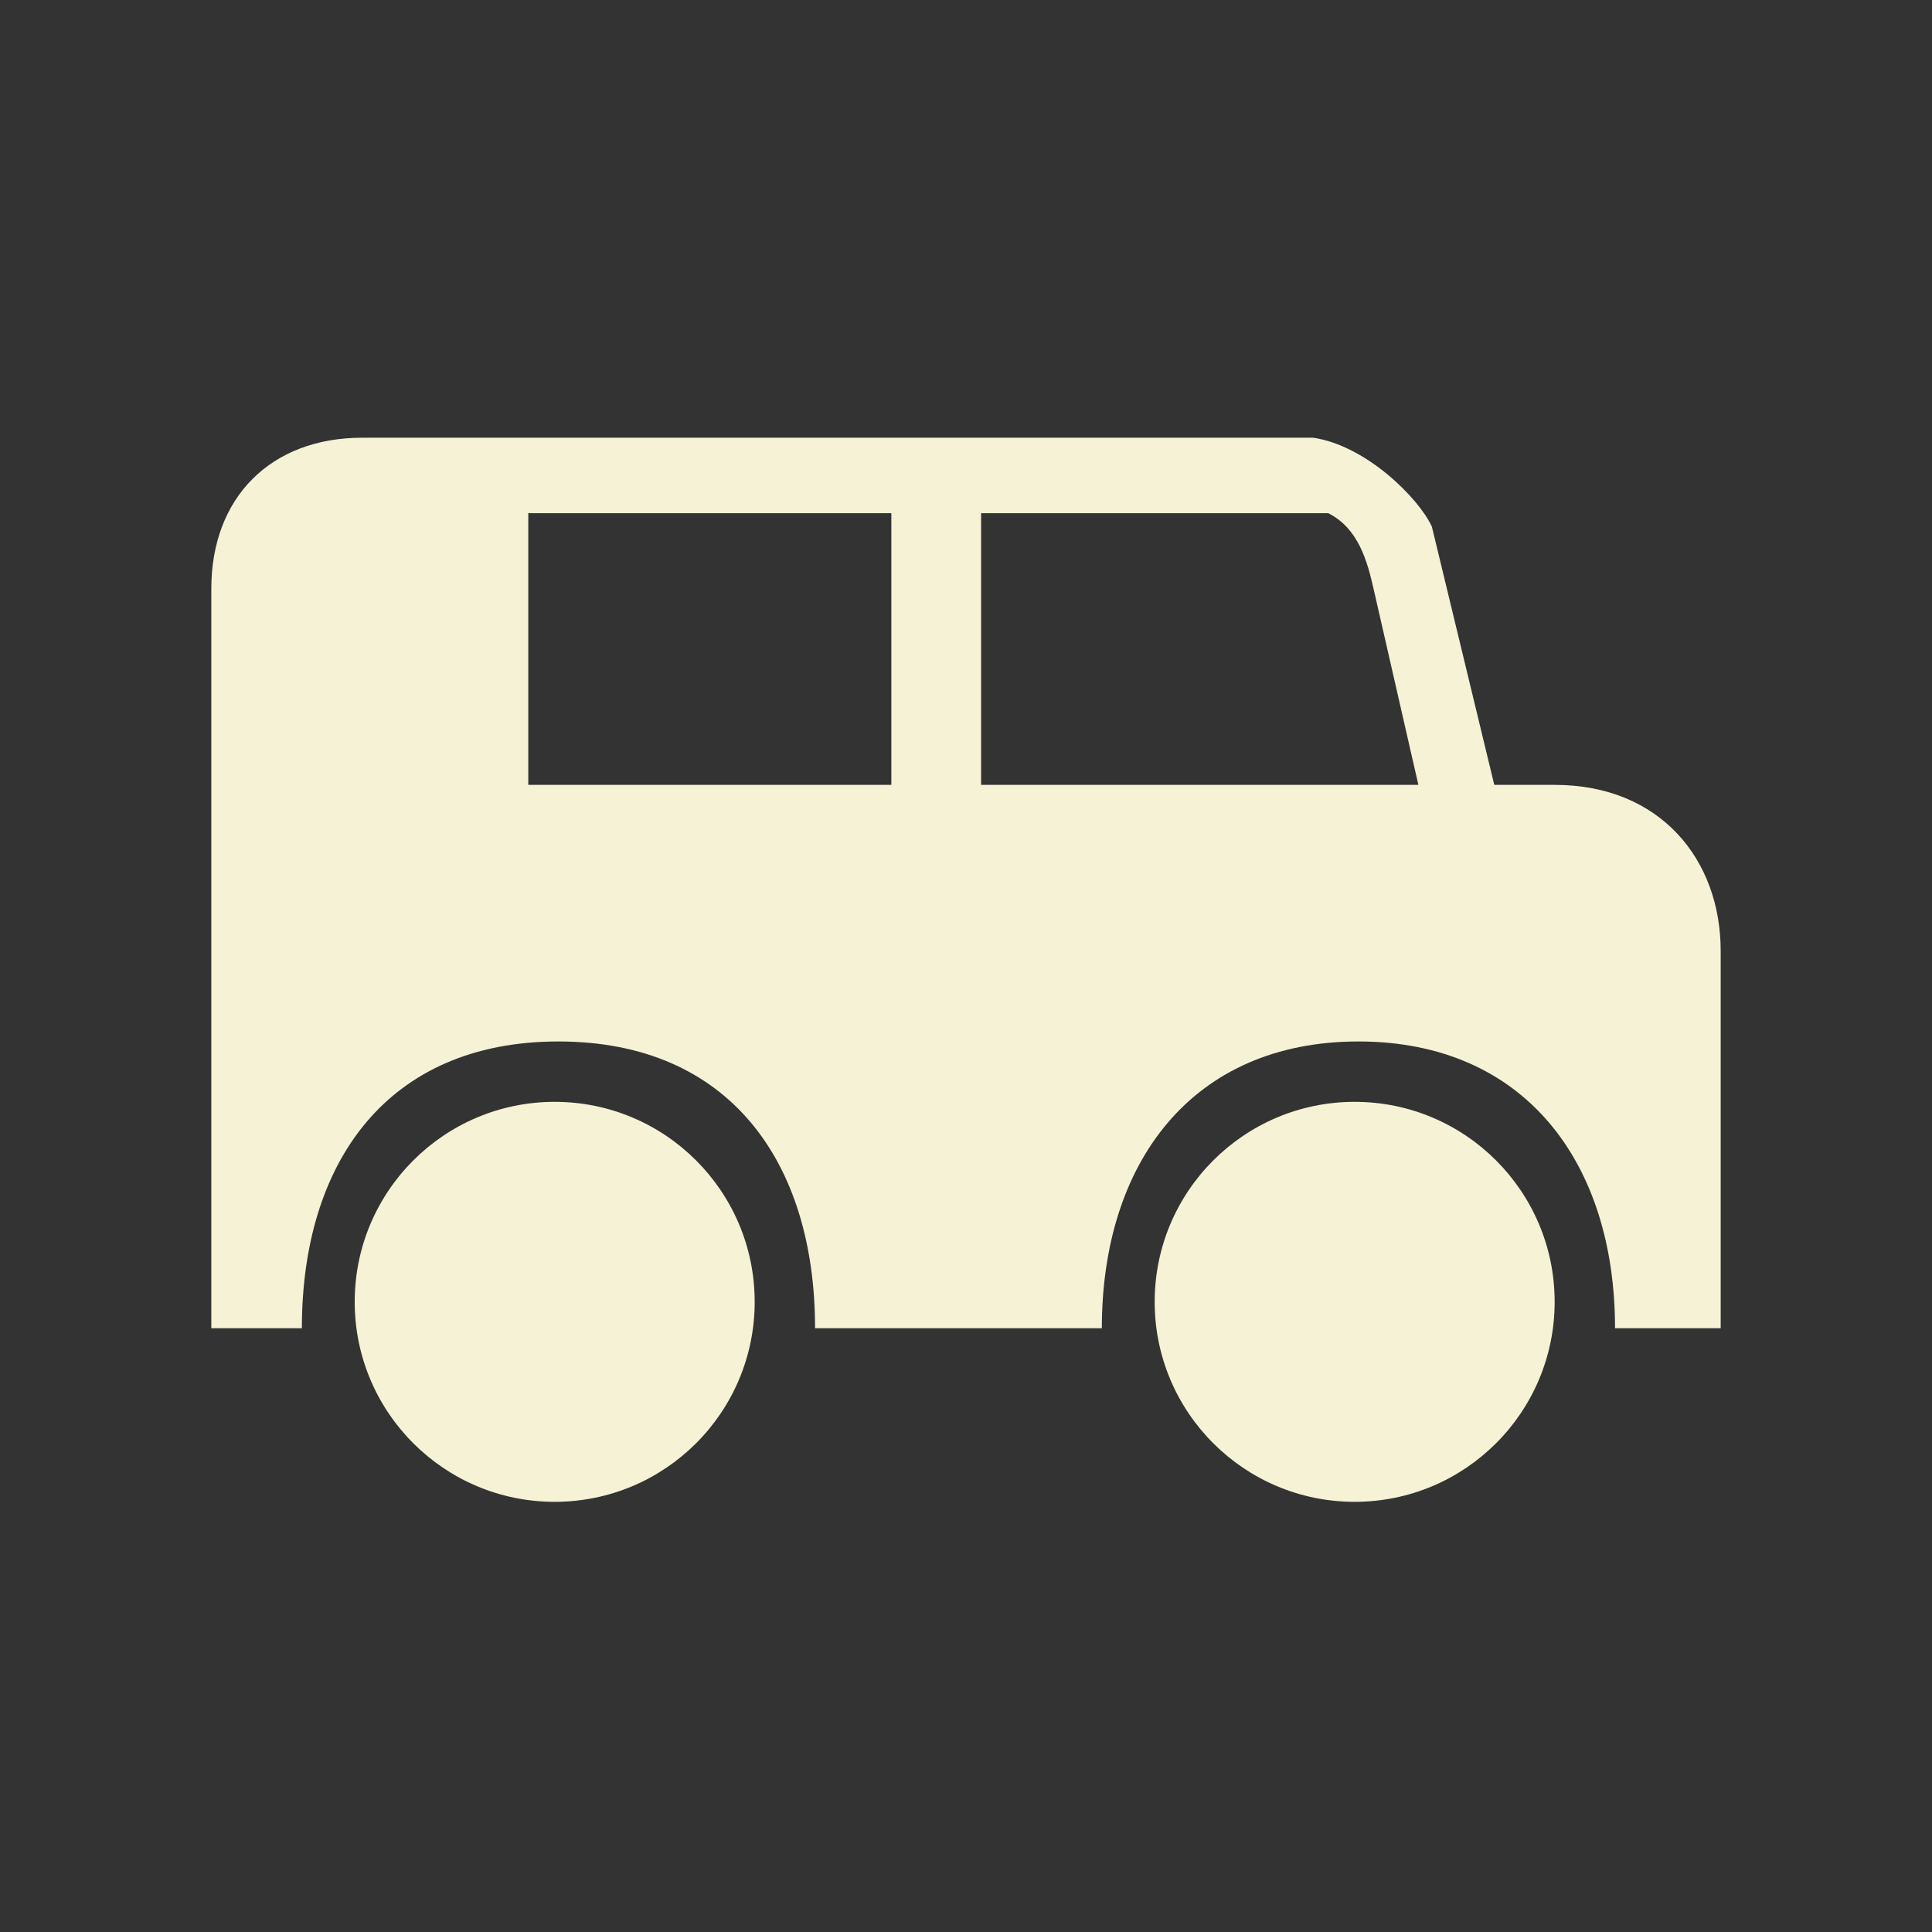 <?xml version="1.0" encoding="UTF-8"?>
<!DOCTYPE svg PUBLIC "-//W3C//DTD SVG 1.1//EN" "http://www.w3.org/Graphics/SVG/1.1/DTD/svg11.dtd">
<!-- Creator: CorelDRAW 2017 -->
<svg xmlns="http://www.w3.org/2000/svg" xml:space="preserve" width="128px" height="128px" version="1.1" style="shape-rendering:geometricPrecision; text-rendering:geometricPrecision; image-rendering:optimizeQuality; fill-rule:evenodd; clip-rule:evenodd"
viewBox="0 0 128 128"
 xmlns:xlink="http://www.w3.org/1999/xlink">
 <rect x="0" y="0" width="128" height="128" fill="#333333" stroke="none"/>
 <defs>
  <style type="text/css">
   <![CDATA[
    .fil0 {fill:#F5F2D6}
   ]]>
  </style>
 </defs>
 <g id="Camada_x0020_1">
  <path class="fil0" d="M24 29l63 0c3.503,0.512 7,4 7.867,5.896l4.133 17.104 4 0c7,0 11,4.955 11,11l0 25 -7 0c0,-11 -6,-19 -17,-19 -11,0 -17,8 -17,19l-19 0c0,-11 -5.668,-19 -17,-19 -11.332,0 -17,8 -17,19l-6 0 0 -36 0 -13c0,-6.05 3.95,-10 10,-10zm12.749 70.5c7.318,0 13.251,-5.933 13.251,-13.249 0,-7.318 -5.933,-13.251 -13.251,-13.251 -7.316,0 -13.249,5.933 -13.249,13.251 0,7.316 5.933,13.249 13.249,13.249zm53 0c7.318,0 13.251,-5.933 13.251,-13.249 0,-7.318 -5.933,-13.251 -13.251,-13.251 -7.316,0 -13.249,5.933 -13.249,13.251 0,7.316 5.933,13.249 13.249,13.249zm4.222 -47.5l-2.971 -13c-0.412,-1.806 -1,-4 -3,-5l-23 0 0 18 28.971 0zm-34.917 0l0 -18 -24.054 0 0 18 24.054 0z"/>
 </g>
</svg>
